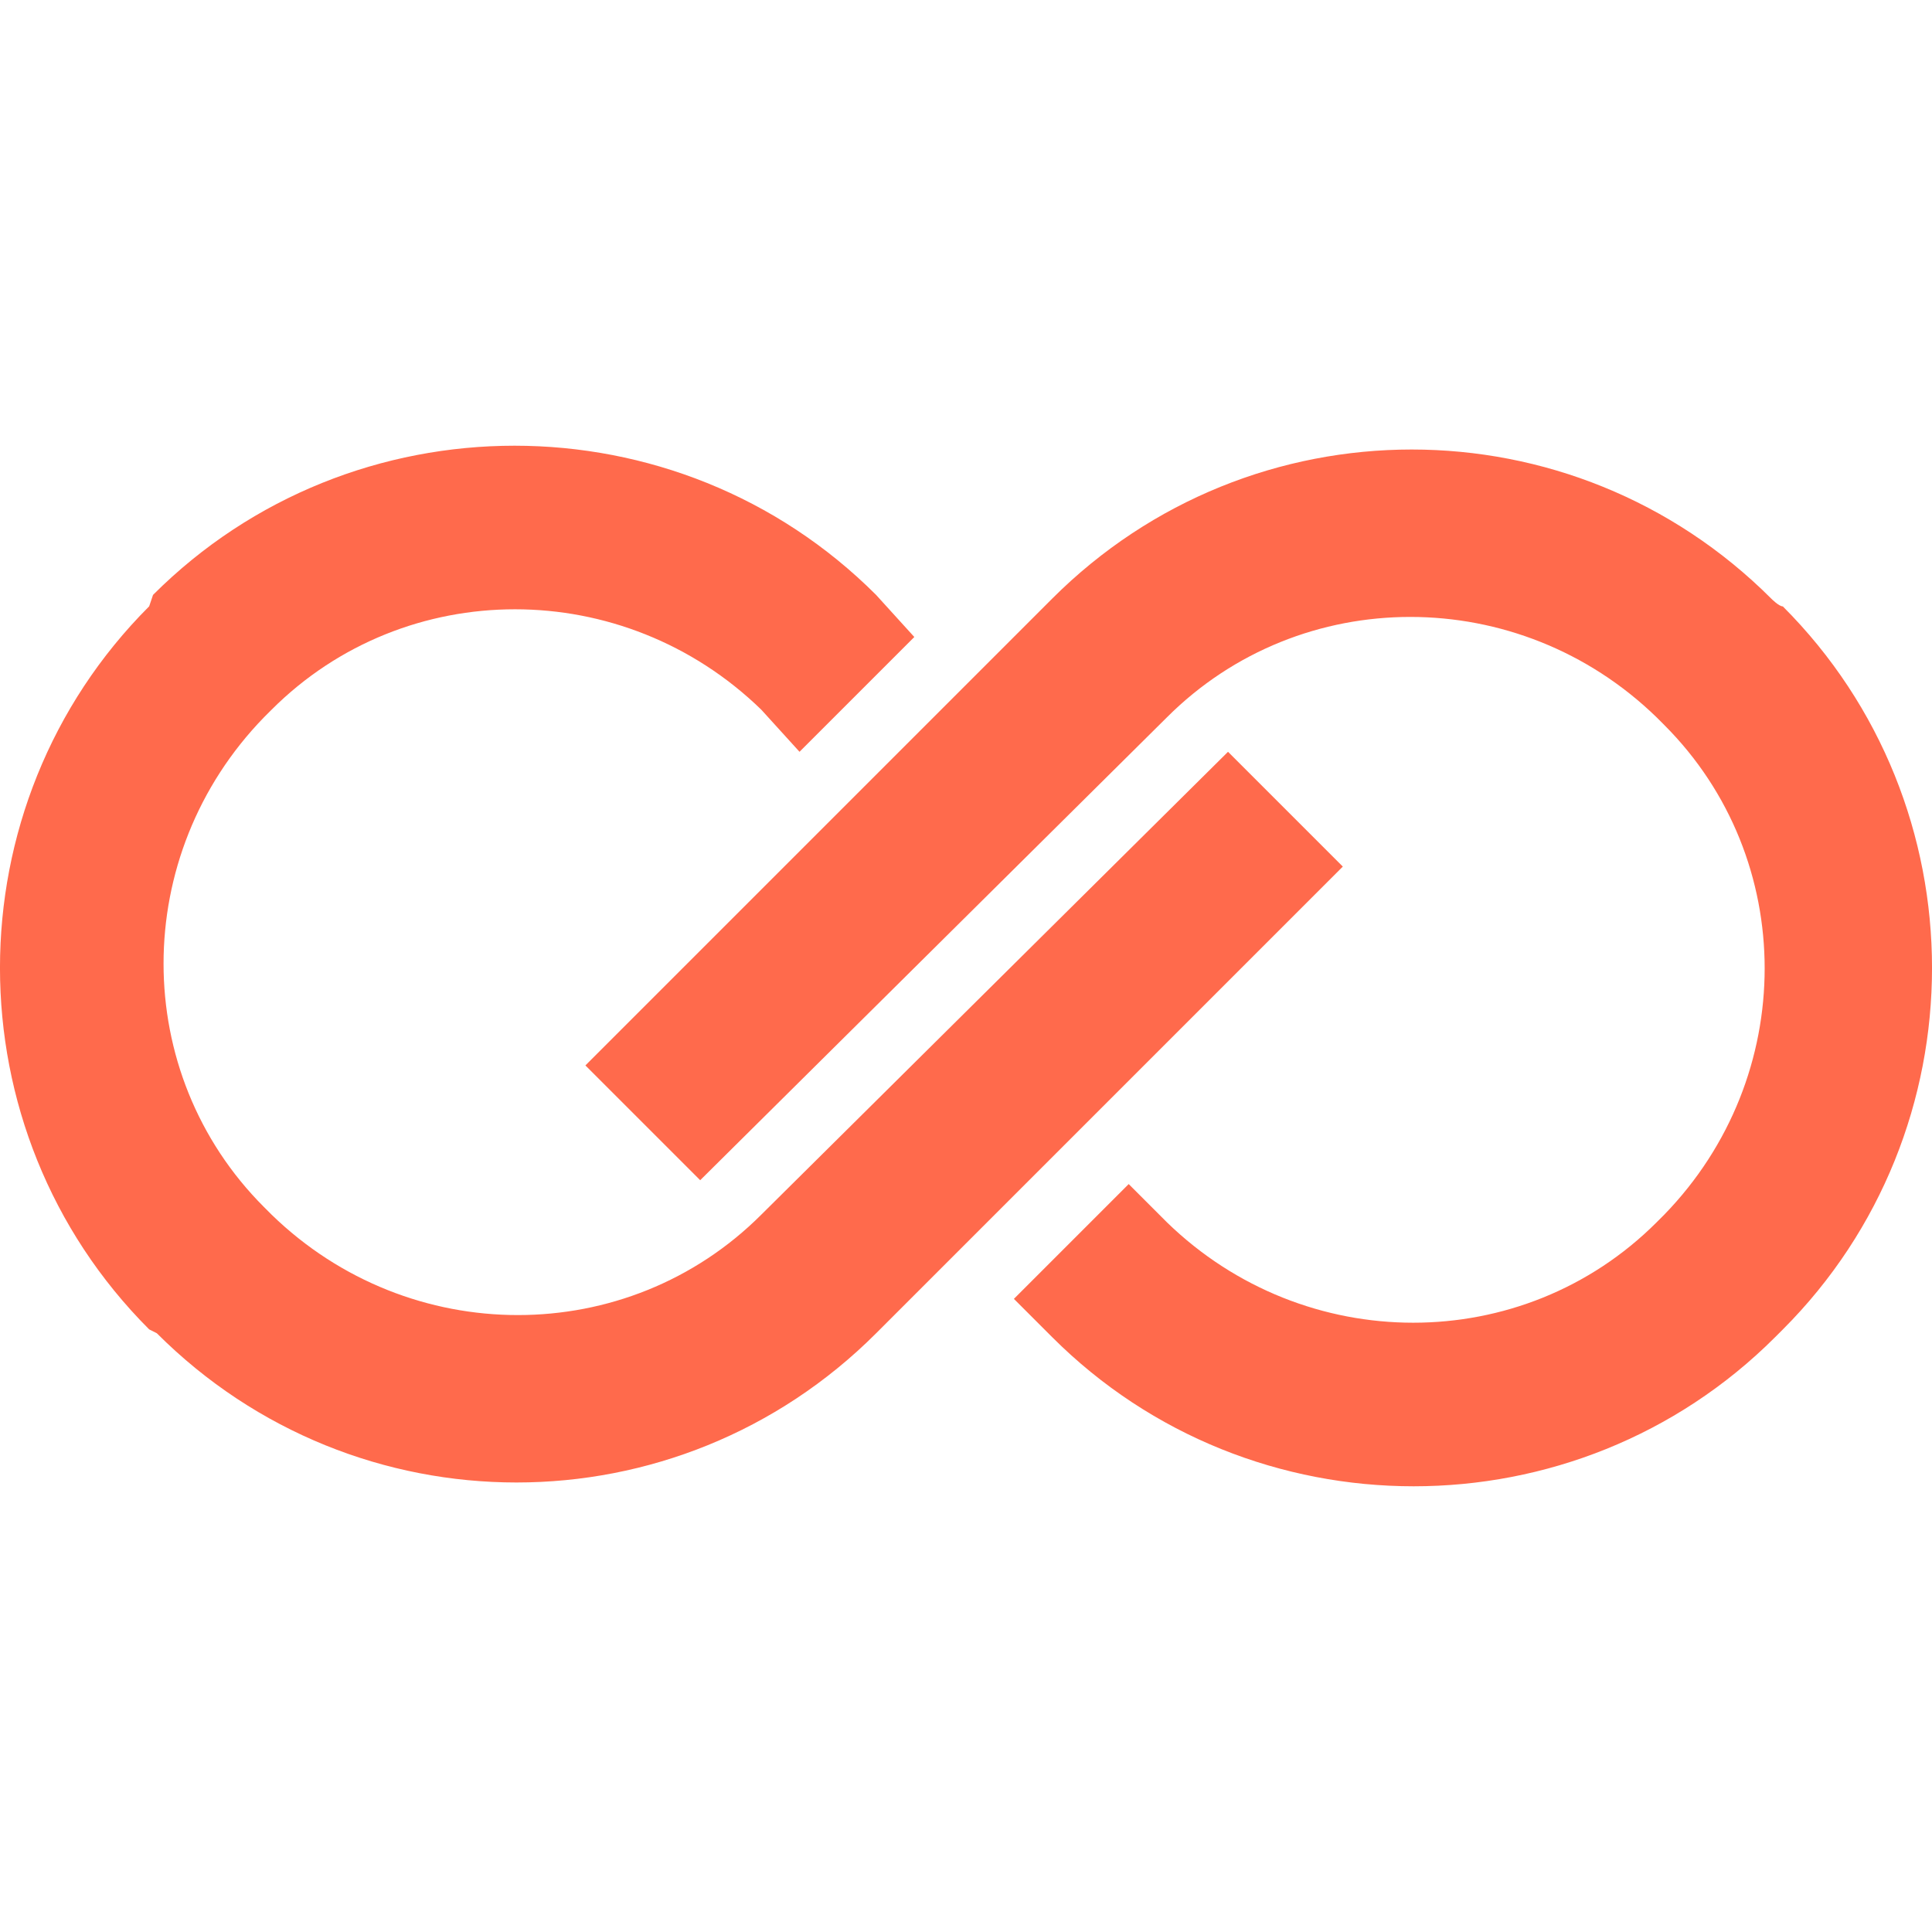 <svg role="img" viewBox="0 0 24 24" xmlns="http://www.w3.org/2000/svg"><style>path { fill: #FF6A4C; }</style><title>Crayon</title><path d="M1.948 16.562C3.184 17.798 4.8 18.416 6.416 18.416c1.616.0 3.232-.618 4.467-1.853l5.798-5.798-1.426-1.426-5.798 5.75c-1.663 1.663-4.372 1.663-6.083.0l-.095-.095c-1.663-1.663-1.663-4.372.0-6.083l.095-.095c1.663-1.663 4.372-1.663 6.083.0l.475.523 1.426-1.426-.475-.523c-2.471-2.471-6.511-2.471-8.982.0l-.048.142c-2.471 2.471-2.471 6.511.0 8.982zm20.056-9.125c-1.236-1.236-2.852-1.853-4.467-1.853-1.616.0-3.232.618-4.467 1.853l-5.798 5.798 1.426 1.426 5.798-5.75c1.663-1.663 4.372-1.663 6.083.0l.095.095c1.663 1.663 1.663 4.372.0 6.083l-.095.095c-1.663 1.663-4.372 1.663-6.083.0l-.475-.475-1.426 1.426.475.475c2.471 2.471 6.511 2.471 8.982.0l.095-.095c2.471-2.471 2.471-6.511.0-8.982-.048.0-.142-.095-.142-.095z"/></svg>
